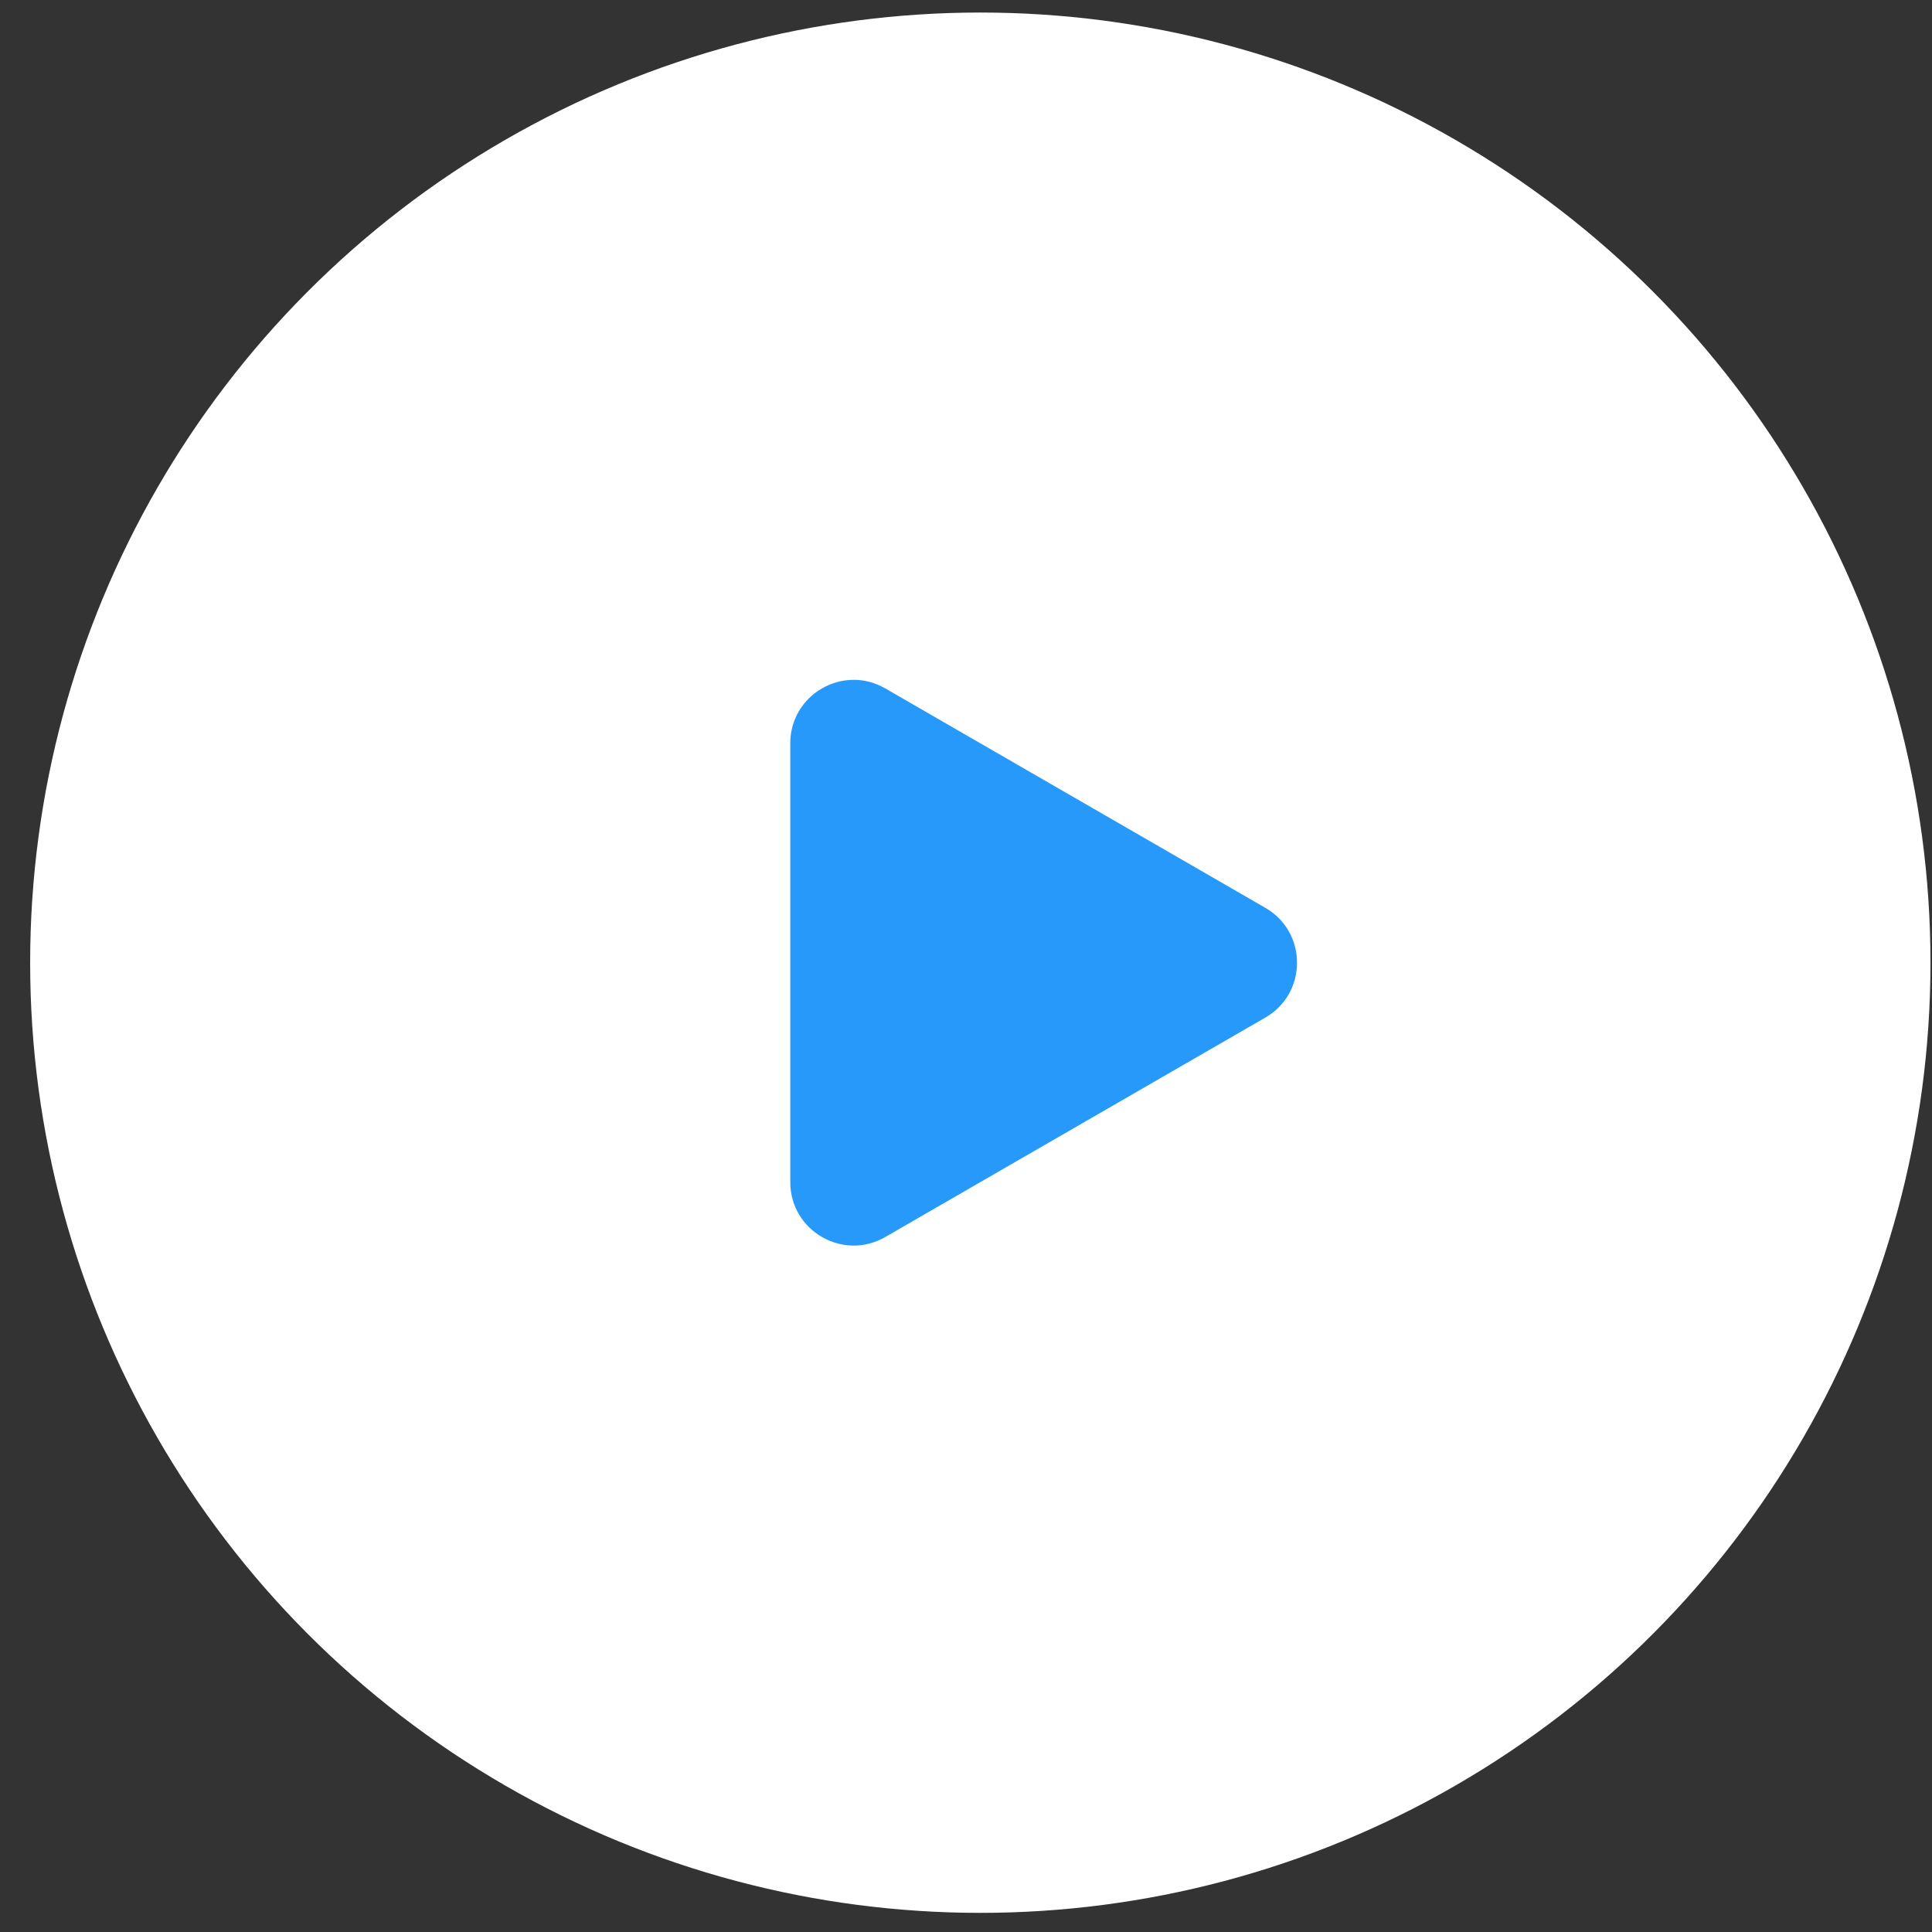 <svg width="61" height="61" viewBox="0 0 61 61" fill="none" xmlns="http://www.w3.org/2000/svg">
<rect x="0" y="0" width="61" height="61" fill="#333333" stroke="none"/>
<circle cx="30.952" cy="30.396" r="30" fill="white"/>
<path d="M39.952 28.664C41.285 29.434 41.285 31.358 39.952 32.128L27.952 39.056C26.619 39.826 24.952 38.864 24.952 37.324L24.952 23.468C24.952 21.928 26.619 20.966 27.952 21.736L39.952 28.664Z" fill="#2699FB"/>
</svg>
